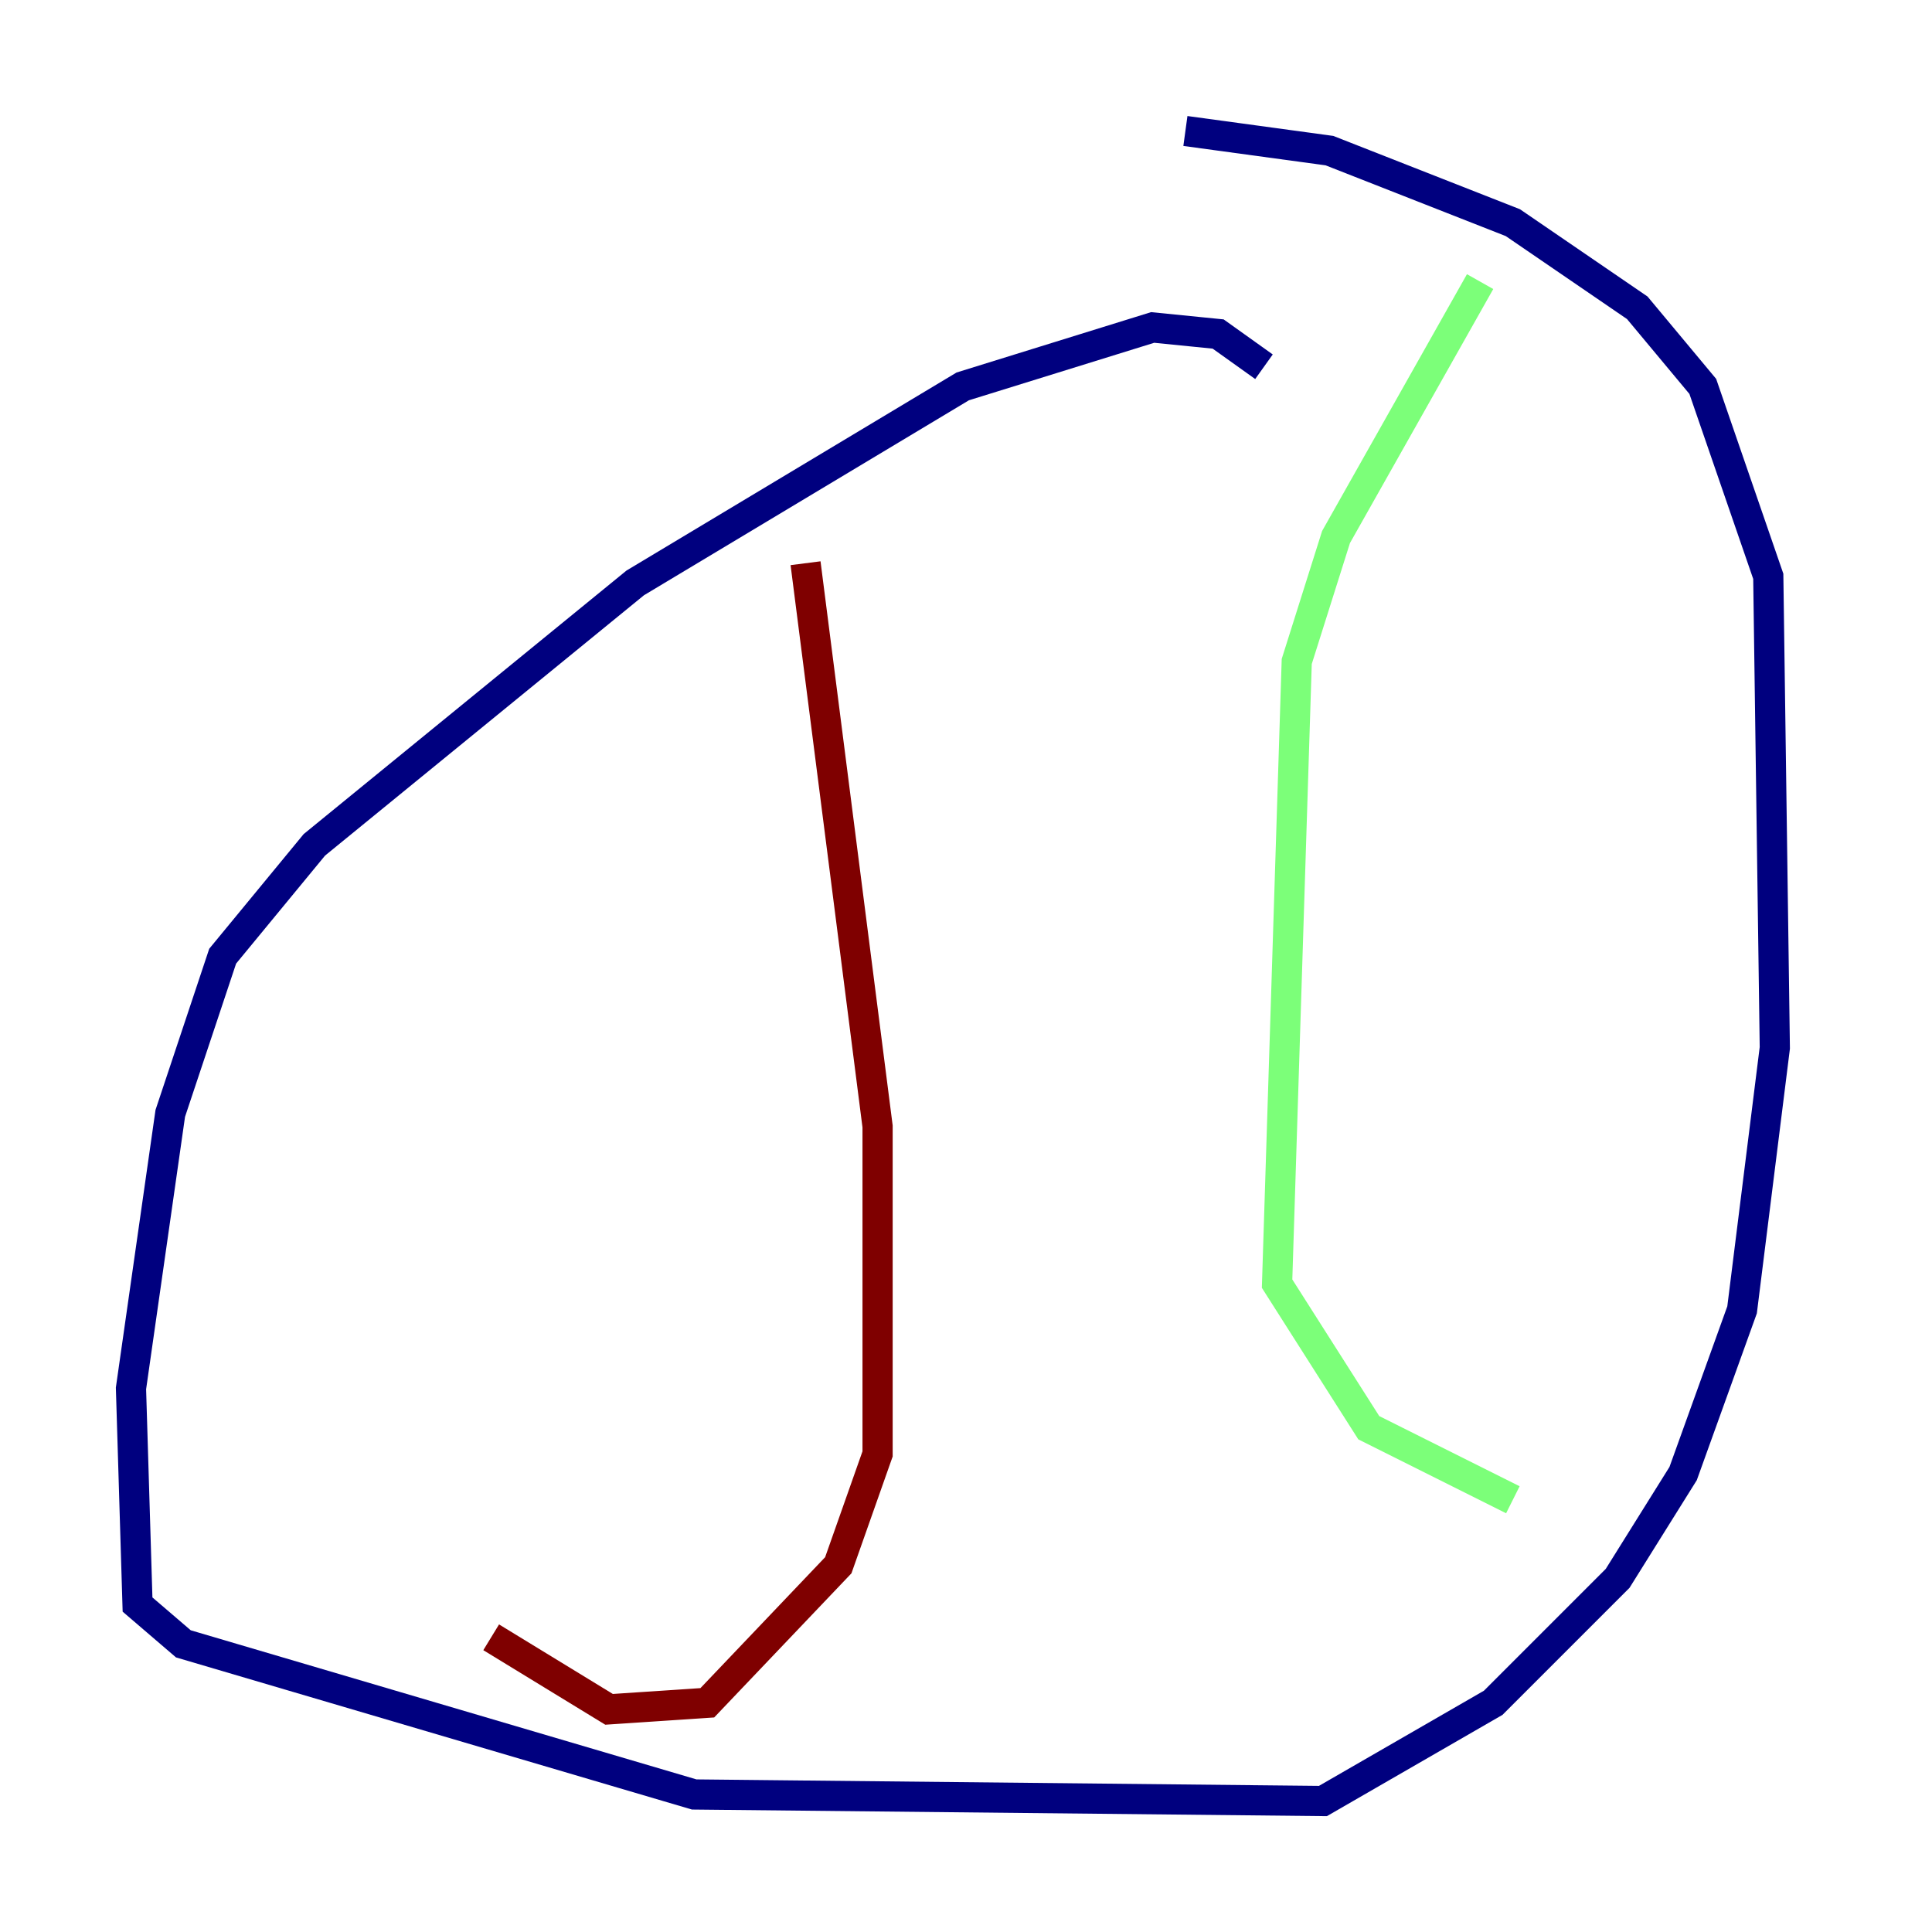 <?xml version="1.0" encoding="utf-8" ?>
<svg baseProfile="tiny" height="128" version="1.2" viewBox="0,0,128,128" width="128" xmlns="http://www.w3.org/2000/svg" xmlns:ev="http://www.w3.org/2001/xml-events" xmlns:xlink="http://www.w3.org/1999/xlink"><defs /><polyline fill="none" points="83.742,24.298 80.705,22.129 76.366,21.695 63.783,25.6 42.088,38.617 20.827,55.973 14.752,63.349 11.281,73.763 8.678,91.986 9.112,106.305 12.149,108.909 45.993,118.888 87.647,119.322 98.929,112.814 107.173,104.57 111.512,97.627 115.417,86.78 117.586,69.424 117.153,38.183 112.814,25.6 108.475,20.393 100.231,14.752 88.081,9.98 78.536,8.678" stroke="#00007f" stroke-width="2" /><polyline fill="none" points="98.061,18.658 88.515,35.58 85.912,43.824 84.61,85.044 90.685,94.59 100.231,99.363" stroke="#7cff79" stroke-width="2" /><polyline fill="none" points="53.37,37.315 58.142,74.63 58.142,96.325 55.539,103.702 46.861,112.814 40.352,113.248 32.542,108.475" stroke="#7f0000" stroke-width="2" /></svg>